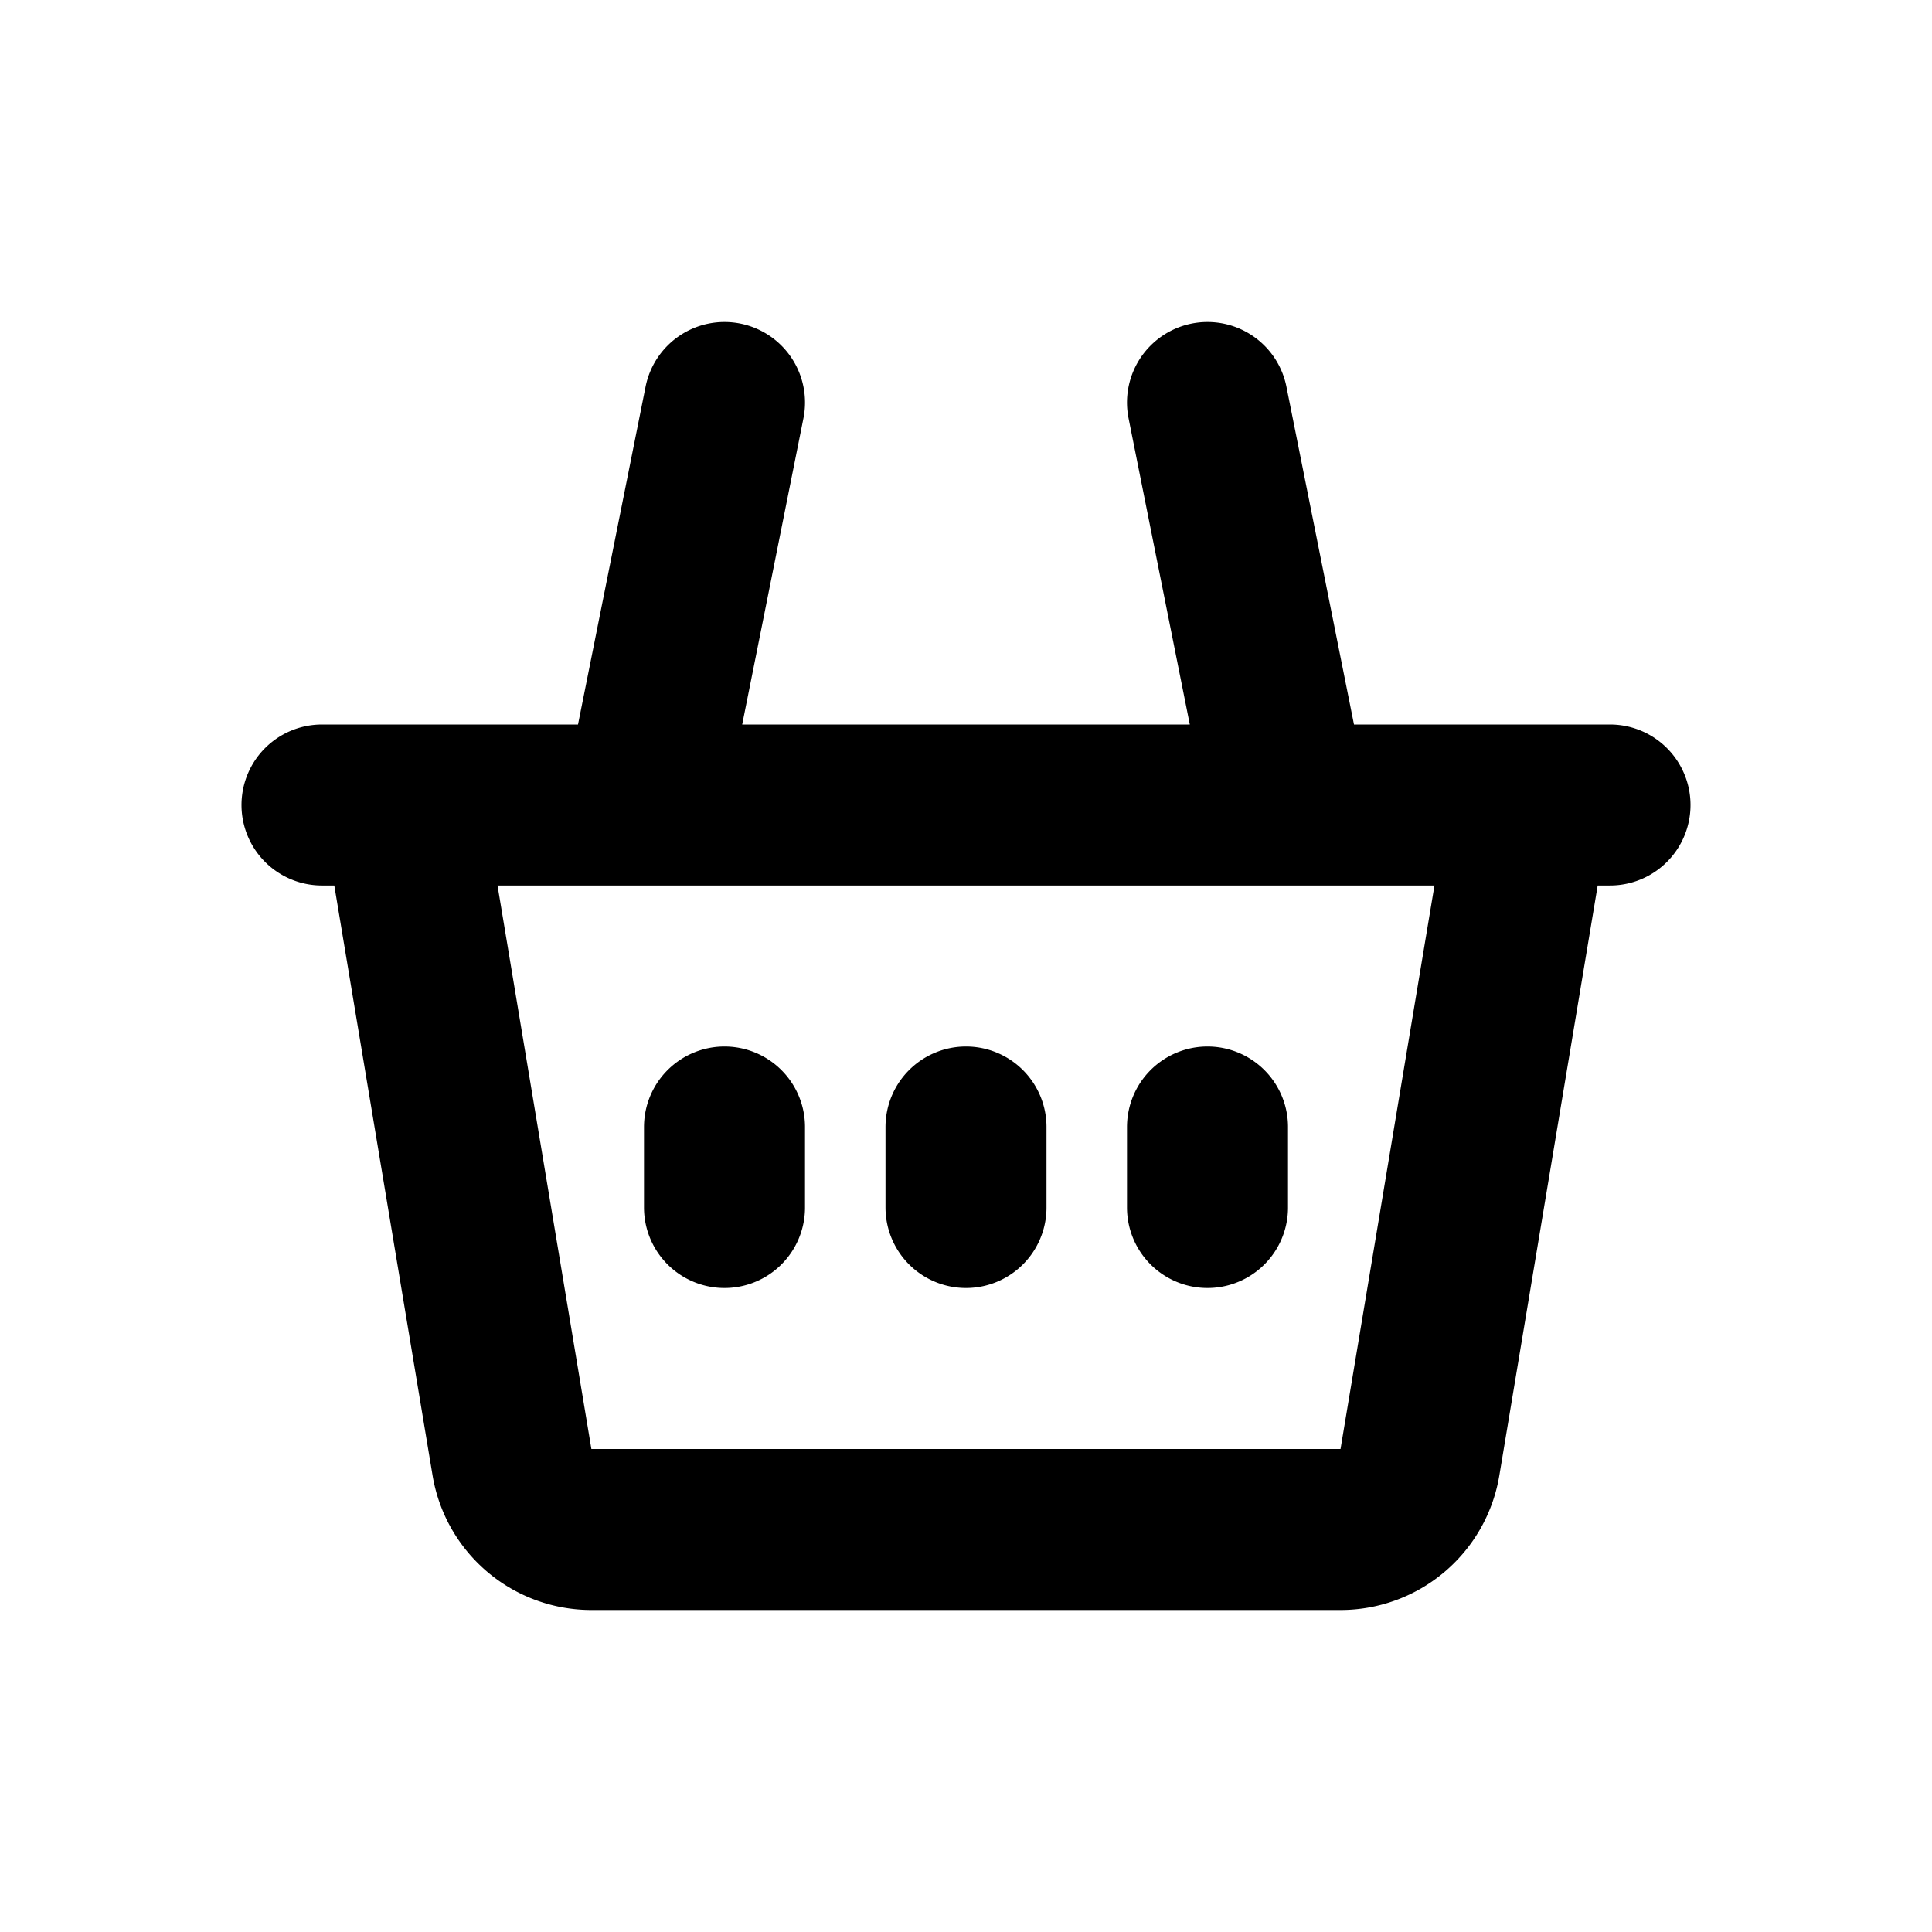 <svg xmlns="http://www.w3.org/2000/svg" fill="none" viewBox="0 0 24 24" width="20" height="20"><path stroke="currentColor" stroke-linecap="round" stroke-linejoin="round" stroke-width="2" d="M5 10l1.36 8.164a1 1 0 00.987.836h9.306a1 1 0 00.986-.836L19 10M5 10h3m-3 0H4m15 0h-3m3 0h1M8 10l1-5m-1 5h8m0 0l-1-5m-6 9v1m6-1v1m-3-1v1"/></svg>